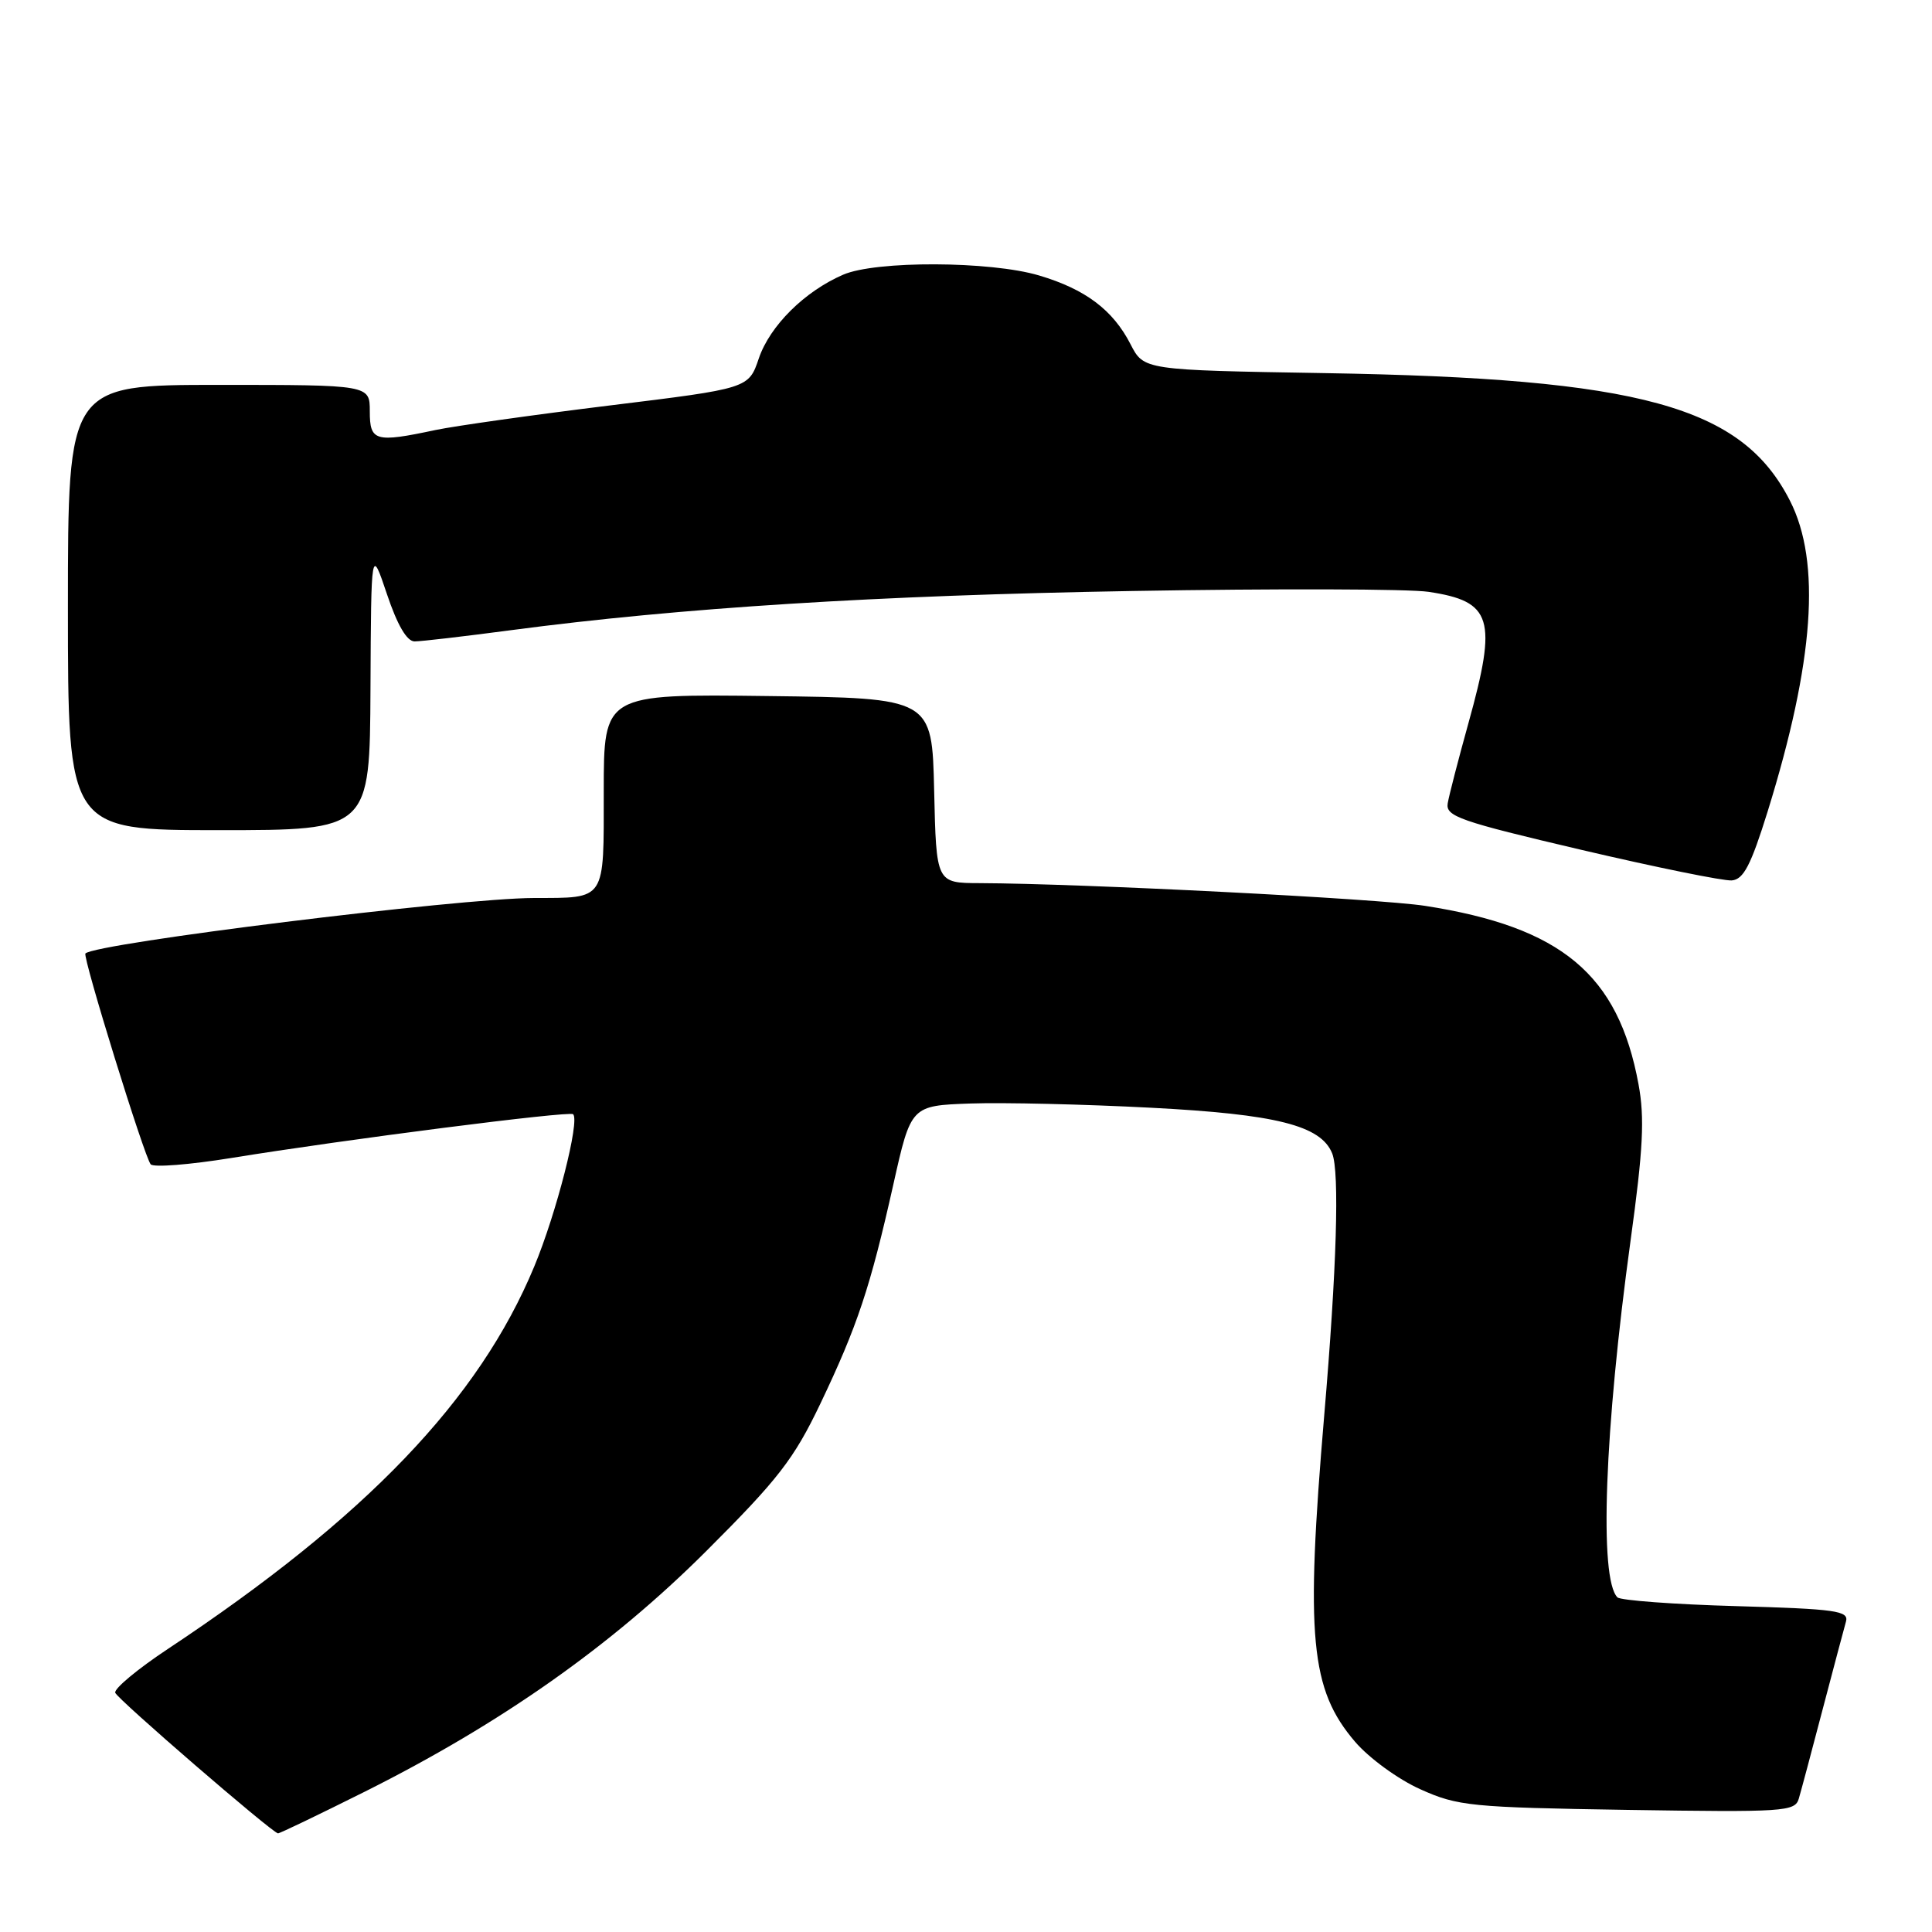 <?xml version="1.0" encoding="UTF-8" standalone="no"?>
<!DOCTYPE svg PUBLIC "-//W3C//DTD SVG 1.1//EN" "http://www.w3.org/Graphics/SVG/1.1/DTD/svg11.dtd" >
<svg xmlns="http://www.w3.org/2000/svg" xmlns:xlink="http://www.w3.org/1999/xlink" version="1.1" viewBox="0 0 256 256">
 <g >
 <path fill="currentColor"
d=" M 48.33 237.41 C 66.39 228.37 81.02 218.07 93.57 205.54 C 103.12 196.01 105.19 193.34 108.70 186.00 C 113.60 175.73 115.31 170.62 118.37 156.96 C 120.71 146.50 120.71 146.50 128.60 146.22 C 132.95 146.07 143.70 146.32 152.50 146.78 C 169.12 147.64 175.03 149.13 176.52 152.83 C 177.51 155.27 177.12 168.15 175.47 187.50 C 172.97 216.96 173.62 223.86 179.56 230.80 C 181.42 232.97 185.28 235.78 188.21 237.09 C 193.17 239.32 194.89 239.49 215.66 239.82 C 236.44 240.14 237.85 240.05 238.35 238.33 C 238.65 237.32 240.07 232.00 241.51 226.50 C 242.96 221.00 244.34 215.77 244.60 214.87 C 245.00 213.44 243.30 213.20 230.06 212.82 C 221.81 212.59 214.73 212.06 214.32 211.66 C 211.87 209.21 212.60 189.53 216.06 164.37 C 217.73 152.26 217.94 148.13 217.11 143.66 C 214.43 129.12 206.91 122.84 188.83 120.03 C 182.73 119.08 143.32 117.07 129.78 117.02 C 124.06 117.00 124.06 117.00 123.78 104.75 C 123.50 92.50 123.50 92.50 101.75 92.23 C 80.00 91.96 80.00 91.96 80.00 104.86 C 80.00 119.52 80.37 118.96 70.72 118.99 C 60.87 119.01 12.68 124.98 11.32 126.34 C 10.91 126.75 19.14 153.34 19.97 154.28 C 20.35 154.71 25.12 154.33 30.58 153.45 C 45.77 150.98 75.45 147.18 75.94 147.64 C 76.86 148.49 73.73 160.76 70.79 167.82 C 63.47 185.46 48.50 201.08 22.22 218.51 C 18.22 221.16 15.09 223.77 15.27 224.30 C 15.54 225.13 35.92 242.73 36.83 242.93 C 37.01 242.97 42.18 240.48 48.33 237.41 Z  M 234.23 107.50 C 240.38 87.67 241.33 74.48 237.17 66.33 C 230.78 53.81 217.41 50.14 175.53 49.44 C 151.56 49.04 151.56 49.04 149.80 45.61 C 147.47 41.07 143.82 38.32 137.68 36.50 C 131.24 34.58 116.03 34.52 111.72 36.40 C 106.61 38.61 102.02 43.17 100.55 47.48 C 99.20 51.47 99.20 51.47 80.85 53.72 C 70.76 54.96 60.34 56.43 57.70 56.98 C 49.70 58.68 49.00 58.48 49.00 54.50 C 49.00 51.00 49.00 51.00 29.00 51.00 C 9.00 51.00 9.00 51.00 9.00 80.50 C 9.00 110.00 9.00 110.00 29.00 110.00 C 49.00 110.00 49.00 110.00 49.09 91.25 C 49.18 72.50 49.18 72.50 51.28 78.75 C 52.66 82.85 53.92 85.00 54.94 84.99 C 55.80 84.99 61.55 84.32 67.73 83.50 C 90.19 80.53 116.22 78.89 150.04 78.31 C 169.04 77.98 186.70 78.03 189.28 78.42 C 197.73 79.68 198.43 81.97 194.58 95.80 C 193.25 100.59 192.01 105.37 191.83 106.44 C 191.53 108.17 193.39 108.82 209.50 112.60 C 219.40 114.92 228.39 116.75 229.47 116.66 C 231.03 116.53 232.00 114.66 234.23 107.50 Z "/>
</g>
</svg>